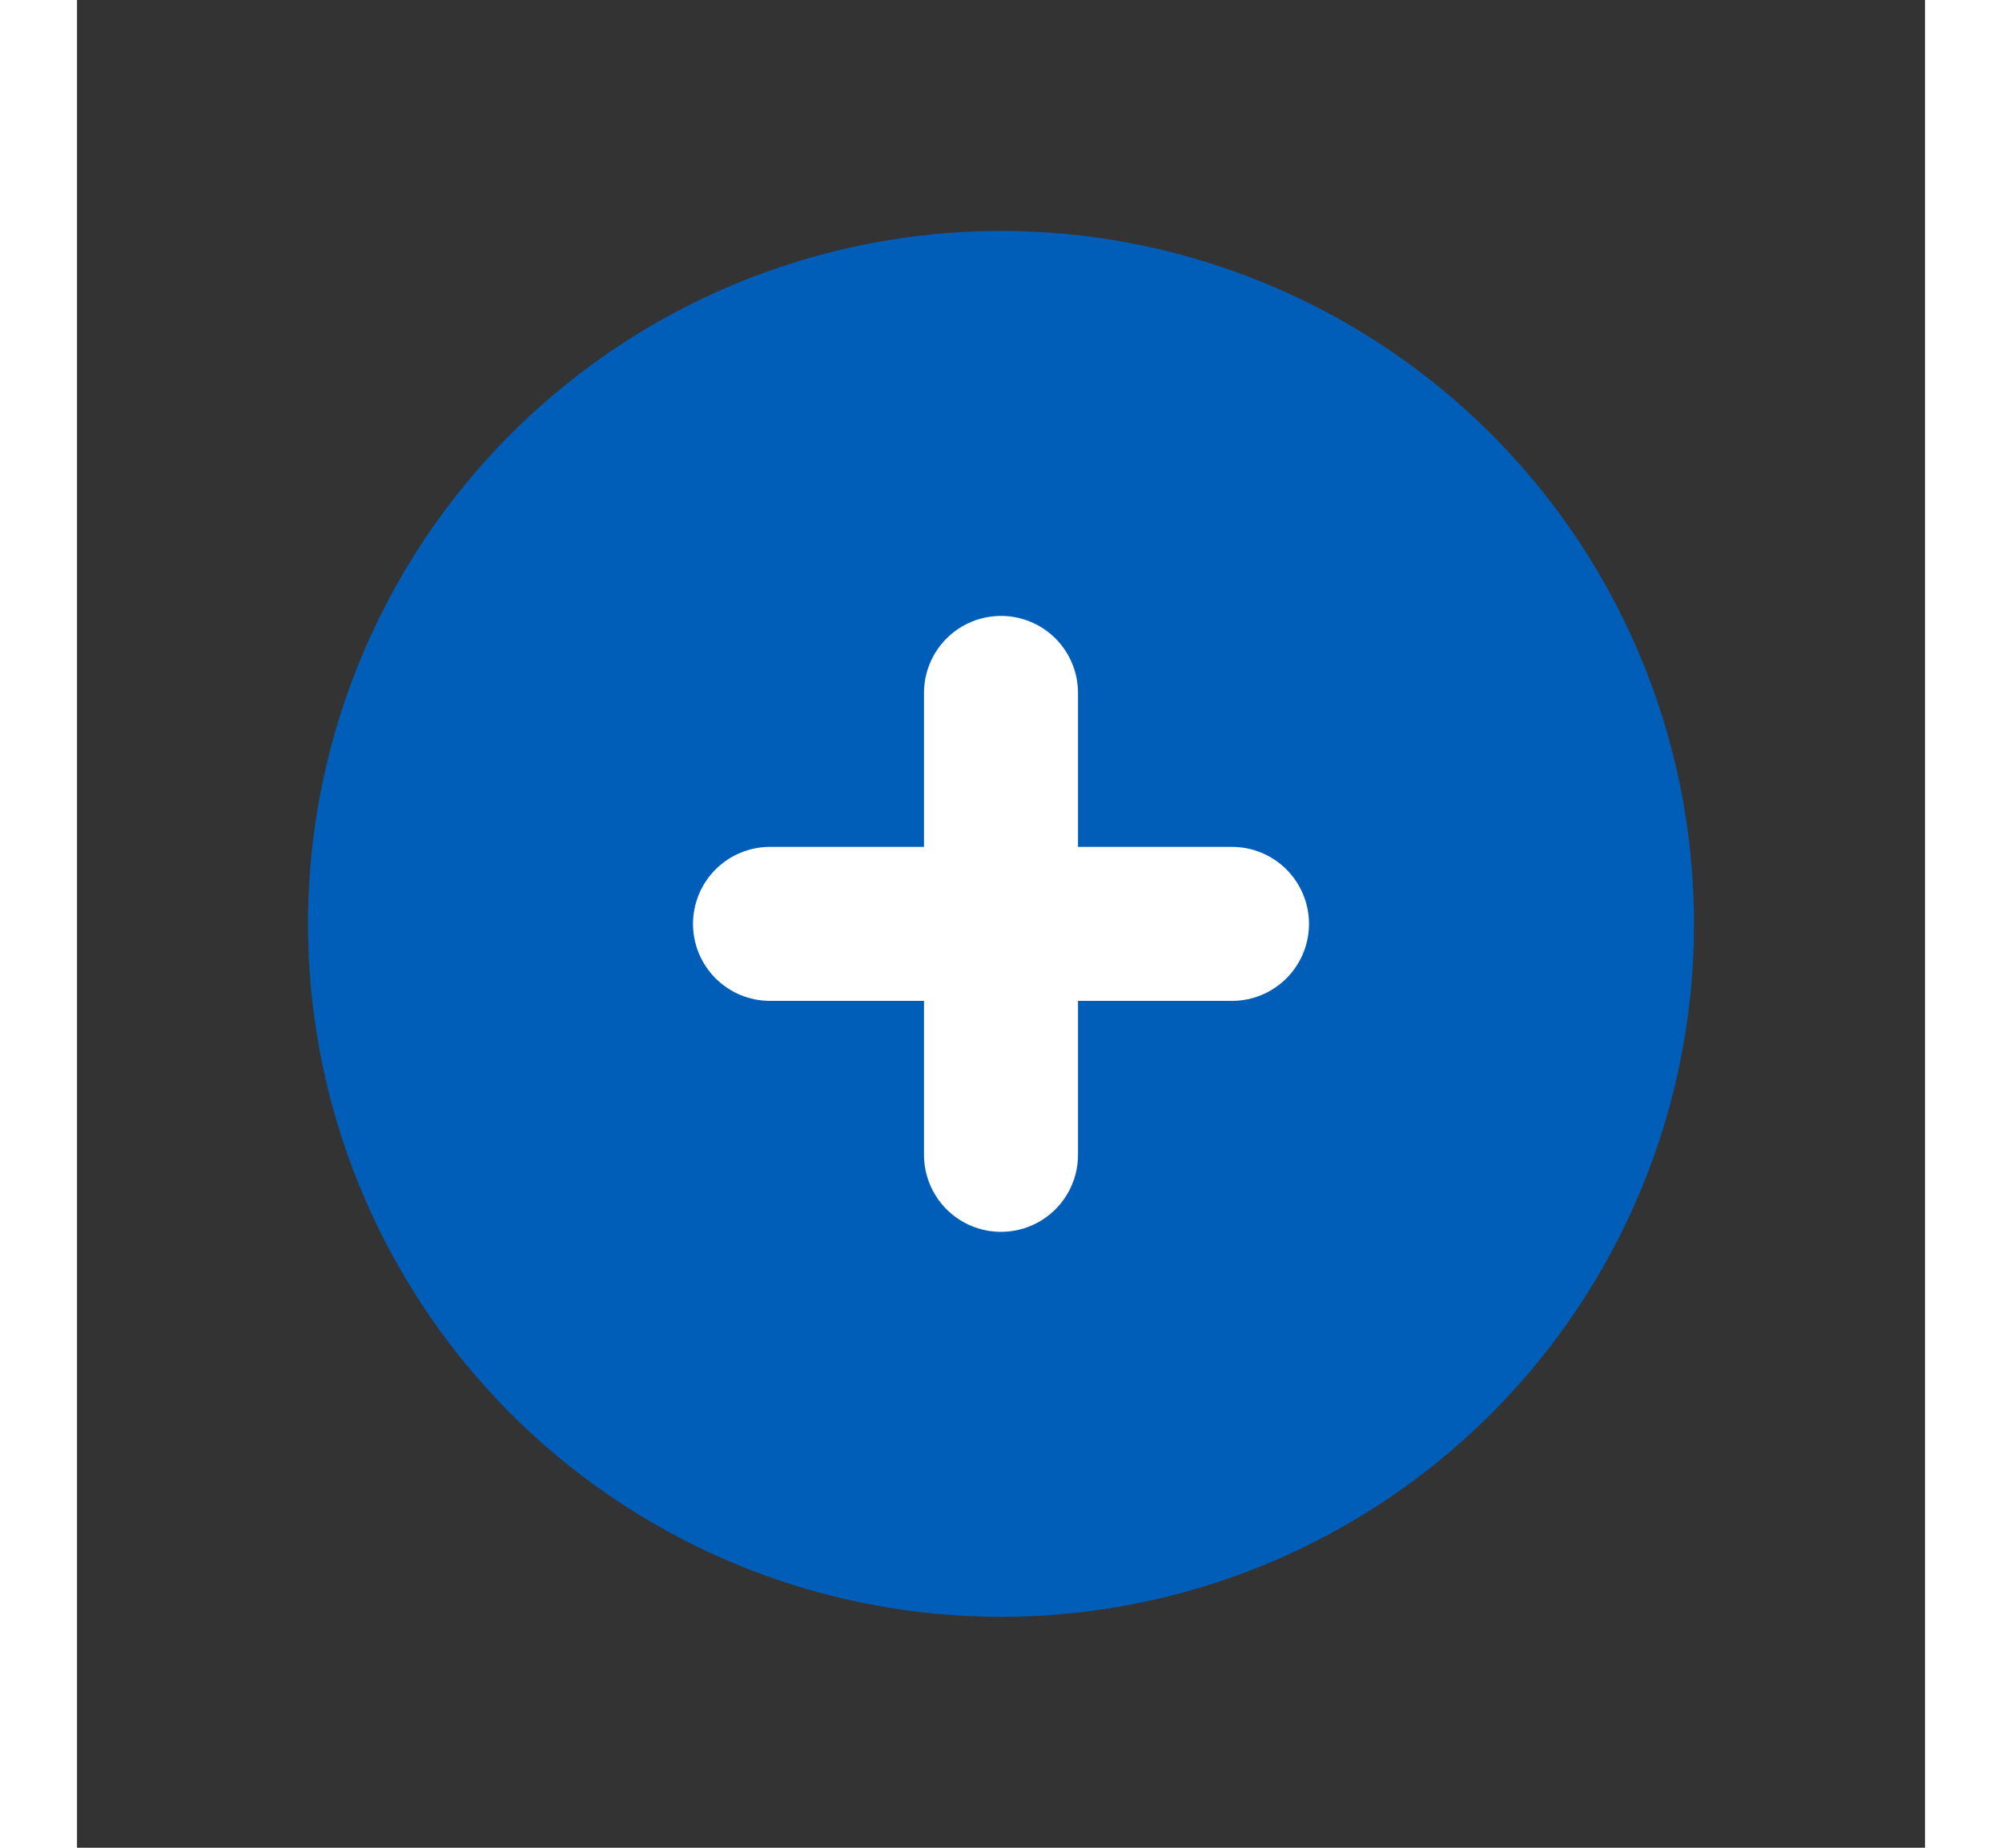<svg xmlns="http://www.w3.org/2000/svg" fill="#005eb8" viewBox="0 0 24 24" width="26" aria-hidden="true">
  <rect x="0" y="0" width="24" height="24" fill="#333333" stroke="none"/>
  <circle cx="12" cy="12" r="9"></circle>
  <line fill="none" stroke="#fff" x1="12" x2="12" y1="9" y2="15" stroke-width="2" stroke-linecap="round"></line>
  <line fill="none" stroke="#fff" y1="12" y2="12" x1="9" x2="15" stroke-width="2" stroke-linecap="round"></line>
</svg>
